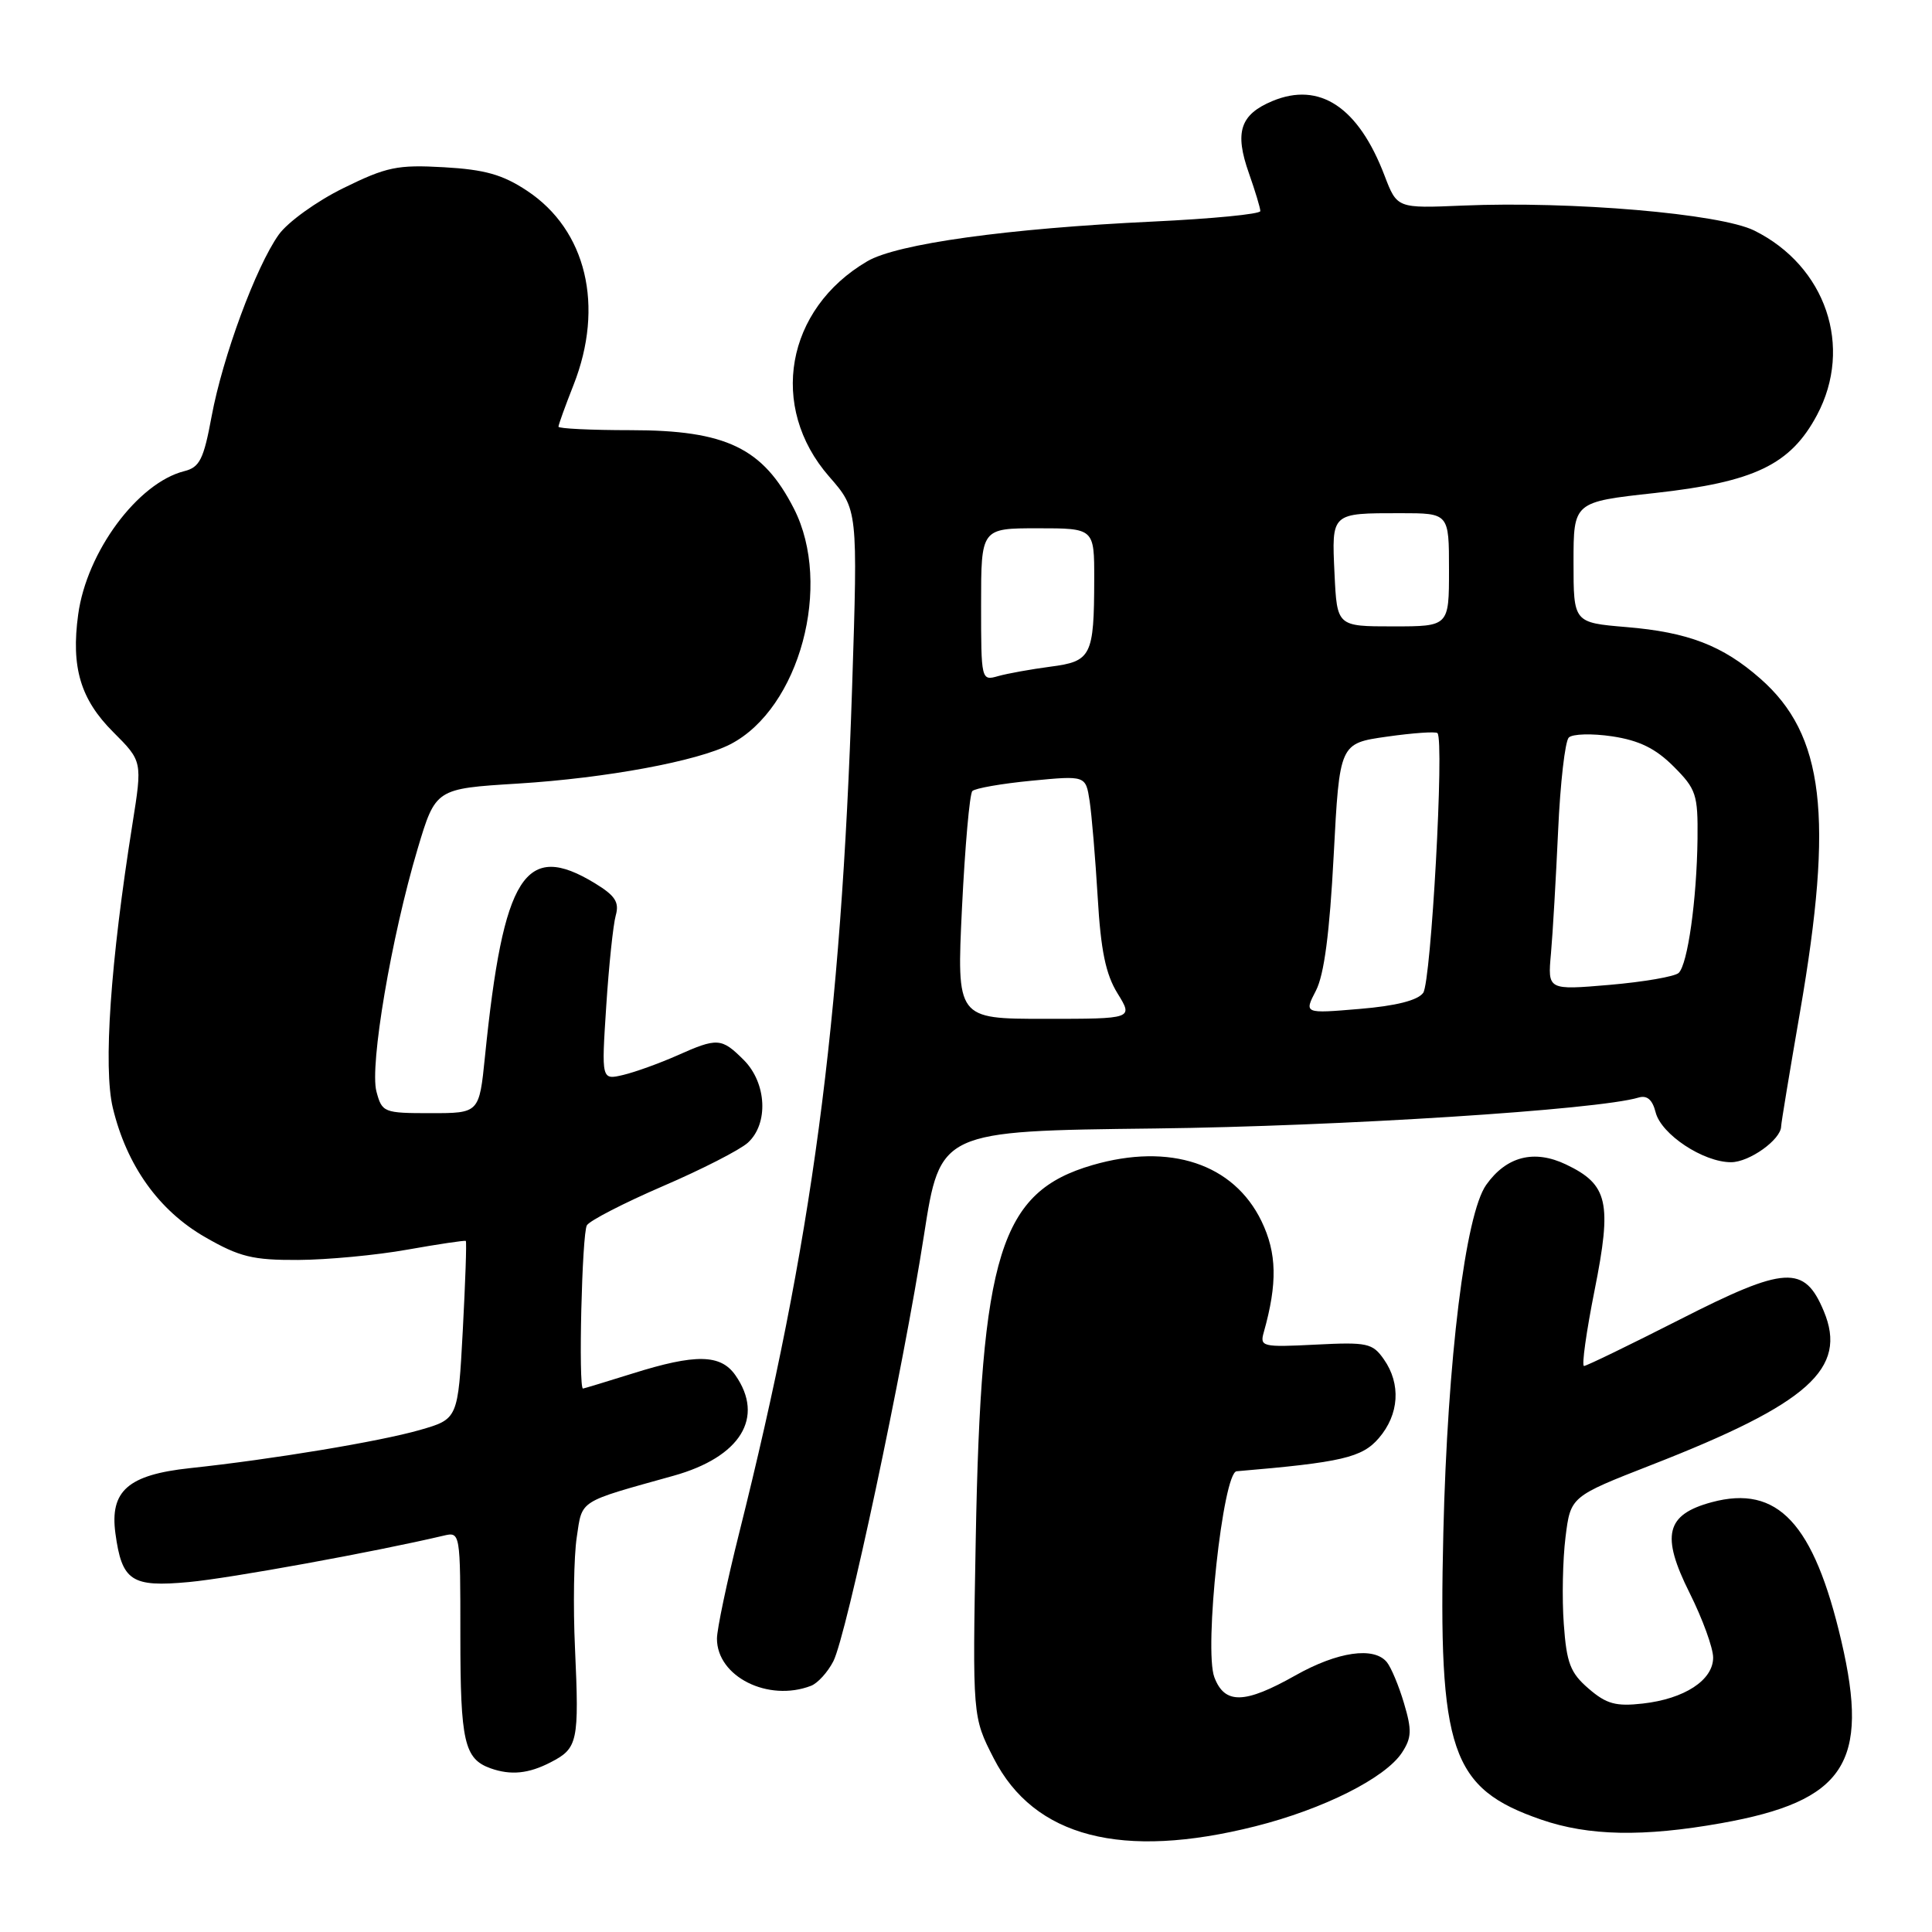 <?xml version="1.0" encoding="UTF-8" standalone="no"?>
<!DOCTYPE svg PUBLIC "-//W3C//DTD SVG 1.1//EN" "http://www.w3.org/Graphics/SVG/1.1/DTD/svg11.dtd" >
<svg xmlns="http://www.w3.org/2000/svg" xmlns:xlink="http://www.w3.org/1999/xlink" version="1.1" viewBox="0 0 256 256">
 <g >
 <path fill="currentColor"
d=" M 166.35 241.99 C 175.36 239.72 183.56 235.60 185.77 232.23 C 187.05 230.27 187.10 229.26 186.04 225.70 C 185.36 223.39 184.33 220.94 183.77 220.25 C 182.06 218.15 177.24 218.85 171.65 222.00 C 164.92 225.80 162.28 225.86 160.91 222.25 C 159.51 218.57 162.05 195.10 163.86 194.95 C 177.79 193.77 180.48 193.14 182.70 190.56 C 185.40 187.43 185.66 183.38 183.37 180.12 C 181.87 177.97 181.17 177.82 174.31 178.17 C 167.25 178.53 166.91 178.44 167.46 176.52 C 169.28 170.05 169.20 166.04 167.15 161.80 C 163.46 154.20 155.02 151.40 144.76 154.38 C 132.53 157.94 129.98 166.11 129.29 204.00 C 128.86 227.50 128.86 227.50 131.68 233.00 C 137.03 243.44 148.65 246.45 166.35 241.99 Z  M 228.08 241.58 C 244.44 238.66 247.76 233.63 243.99 217.45 C 240.34 201.82 235.56 196.70 226.81 199.05 C 220.73 200.69 220.06 203.43 223.88 211.07 C 225.60 214.51 227.00 218.36 227.00 219.64 C 227.00 222.63 223.20 225.11 217.67 225.73 C 214.12 226.13 212.86 225.79 210.51 223.76 C 208.08 221.67 207.58 220.39 207.21 215.18 C 206.96 211.81 207.07 206.63 207.44 203.67 C 208.11 198.30 208.11 198.30 218.83 194.11 C 239.67 185.98 244.85 181.35 241.66 173.73 C 239.09 167.57 236.57 167.72 222.57 174.85 C 215.92 178.23 210.21 181.00 209.89 181.00 C 209.56 181.00 210.19 176.49 211.29 170.97 C 213.62 159.31 213.08 156.96 207.51 154.30 C 203.28 152.28 199.61 153.22 196.93 157.00 C 194.17 160.89 191.80 180.08 191.25 203.08 C 190.56 232.07 192.23 236.97 204.22 241.11 C 210.50 243.28 217.75 243.42 228.08 241.58 Z  M 72.97 233.51 C 76.57 231.66 76.75 230.80 76.19 218.40 C 75.93 212.84 76.04 206.23 76.42 203.71 C 77.17 198.68 76.51 199.10 89.23 195.55 C 98.13 193.07 101.36 187.82 97.44 182.22 C 95.49 179.43 92.17 179.37 83.84 181.99 C 80.35 183.08 77.39 183.98 77.25 183.99 C 76.62 184.02 77.11 163.37 77.77 162.35 C 78.17 161.72 82.70 159.39 87.84 157.17 C 92.98 154.96 98.04 152.37 99.09 151.42 C 101.86 148.91 101.60 143.51 98.55 140.45 C 95.60 137.51 95.07 137.47 89.70 139.87 C 87.39 140.89 84.19 142.05 82.60 142.43 C 79.69 143.12 79.69 143.12 80.33 133.31 C 80.68 127.91 81.25 122.51 81.59 121.30 C 82.08 119.55 81.52 118.68 78.85 117.05 C 69.57 111.39 66.70 115.91 64.26 140.00 C 63.50 147.50 63.50 147.50 57.07 147.50 C 50.84 147.50 50.62 147.41 49.88 144.63 C 48.96 141.21 51.85 124.18 55.33 112.50 C 57.72 104.50 57.72 104.50 68.61 103.83 C 80.35 103.10 92.43 100.86 96.79 98.61 C 105.95 93.87 110.36 77.51 105.20 67.40 C 101.09 59.35 96.21 57.00 83.55 57.00 C 78.30 57.00 74.00 56.79 74.00 56.54 C 74.00 56.28 74.90 53.79 76.00 51.00 C 80.11 40.56 77.70 30.48 69.84 25.28 C 66.60 23.13 64.24 22.47 58.82 22.16 C 52.65 21.81 51.22 22.11 45.49 24.93 C 41.95 26.67 38.11 29.44 36.93 31.10 C 33.92 35.33 29.51 47.26 28.04 55.17 C 26.99 60.86 26.46 61.92 24.42 62.43 C 18.26 63.98 11.49 73.11 10.36 81.42 C 9.40 88.41 10.66 92.66 14.99 96.99 C 18.87 100.87 18.87 100.87 17.55 109.18 C 14.63 127.51 13.67 141.45 14.95 146.80 C 16.79 154.45 21.04 160.41 27.20 163.94 C 31.74 166.55 33.50 166.98 39.50 166.95 C 43.35 166.93 49.88 166.32 54.00 165.58 C 58.12 164.85 61.60 164.33 61.72 164.43 C 61.85 164.53 61.66 169.88 61.32 176.32 C 60.69 188.03 60.69 188.03 55.60 189.49 C 50.29 191.01 36.10 193.37 25.14 194.54 C 16.98 195.42 14.54 197.55 15.29 203.16 C 16.15 209.50 17.41 210.34 25.03 209.63 C 30.47 209.13 49.67 205.63 58.75 203.49 C 61.00 202.96 61.00 202.96 61.00 216.79 C 61.00 230.78 61.52 233.06 65.00 234.31 C 67.68 235.26 70.04 235.03 72.97 233.51 Z  M 107.46 223.38 C 108.35 223.04 109.68 221.57 110.42 220.13 C 112.17 216.72 119.67 181.46 122.43 163.68 C 124.58 149.86 124.58 149.86 153.04 149.53 C 177.54 149.24 211.72 147.06 217.13 145.43 C 218.25 145.10 218.96 145.72 219.38 147.39 C 220.12 150.31 225.69 154.00 229.37 154.00 C 231.80 154.00 235.99 151.00 236.01 149.25 C 236.01 148.84 237.14 142.02 238.51 134.10 C 243.00 108.16 241.71 97.34 233.25 89.92 C 228.26 85.53 223.68 83.77 215.50 83.09 C 208.50 82.50 208.50 82.50 208.50 74.51 C 208.50 66.51 208.50 66.51 219.26 65.33 C 232.47 63.87 237.25 61.58 240.76 55.00 C 245.58 45.96 241.94 35.26 232.45 30.55 C 227.93 28.31 208.28 26.63 193.81 27.24 C 185.12 27.61 185.12 27.61 183.46 23.27 C 180.00 14.19 174.86 10.78 168.60 13.39 C 164.32 15.18 163.56 17.51 165.49 22.96 C 166.32 25.32 167.00 27.57 167.00 27.97 C 167.00 28.37 160.59 28.99 152.75 29.36 C 133.51 30.27 118.87 32.30 114.92 34.62 C 104.11 40.95 101.81 53.92 109.86 63.14 C 113.67 67.50 113.67 67.50 112.91 91.06 C 111.45 135.81 107.60 164.61 97.93 203.19 C 96.32 209.62 95.00 215.89 95.00 217.13 C 95.00 222.16 101.78 225.56 107.46 223.38 Z  M 127.47 120.25 C 127.87 112.14 128.48 105.20 128.84 104.82 C 129.20 104.45 132.73 103.83 136.68 103.45 C 143.86 102.76 143.86 102.76 144.38 106.13 C 144.66 107.98 145.14 113.72 145.45 118.88 C 145.86 125.94 146.51 129.09 148.08 131.63 C 150.16 135.00 150.16 135.00 138.46 135.00 C 126.76 135.00 126.76 135.00 127.47 120.25 Z  M 174.37 131.26 C 175.46 129.14 176.18 123.63 176.72 113.35 C 177.50 98.50 177.50 98.50 183.77 97.61 C 187.22 97.12 190.24 96.91 190.47 97.14 C 191.40 98.06 189.63 130.12 188.58 131.56 C 187.85 132.56 184.96 133.29 180.13 133.69 C 172.79 134.31 172.79 134.31 174.37 131.26 Z  M 205.51 126.35 C 205.75 123.68 206.17 116.35 206.46 110.06 C 206.74 103.77 207.38 98.22 207.87 97.73 C 208.36 97.24 210.95 97.17 213.63 97.57 C 217.20 98.11 219.37 99.17 221.75 101.55 C 224.76 104.56 224.99 105.27 224.93 111.15 C 224.83 119.21 223.63 127.79 222.43 128.92 C 221.92 129.40 217.80 130.11 213.29 130.50 C 205.07 131.20 205.07 131.20 205.51 126.35 Z  M 130.00 80.12 C 130.00 70.00 130.00 70.00 137.50 70.00 C 145.00 70.00 145.00 70.00 144.99 76.75 C 144.97 86.94 144.61 87.64 139.17 88.34 C 136.60 88.68 133.49 89.24 132.25 89.59 C 130.02 90.23 130.00 90.13 130.00 80.12 Z  M 176.83 76.01 C 176.45 67.91 176.35 68.00 185.58 68.00 C 192.00 68.00 192.00 68.00 192.00 75.50 C 192.00 83.00 192.00 83.00 184.58 83.00 C 177.16 83.00 177.16 83.00 176.83 76.01 Z "/>
</g>
</svg>